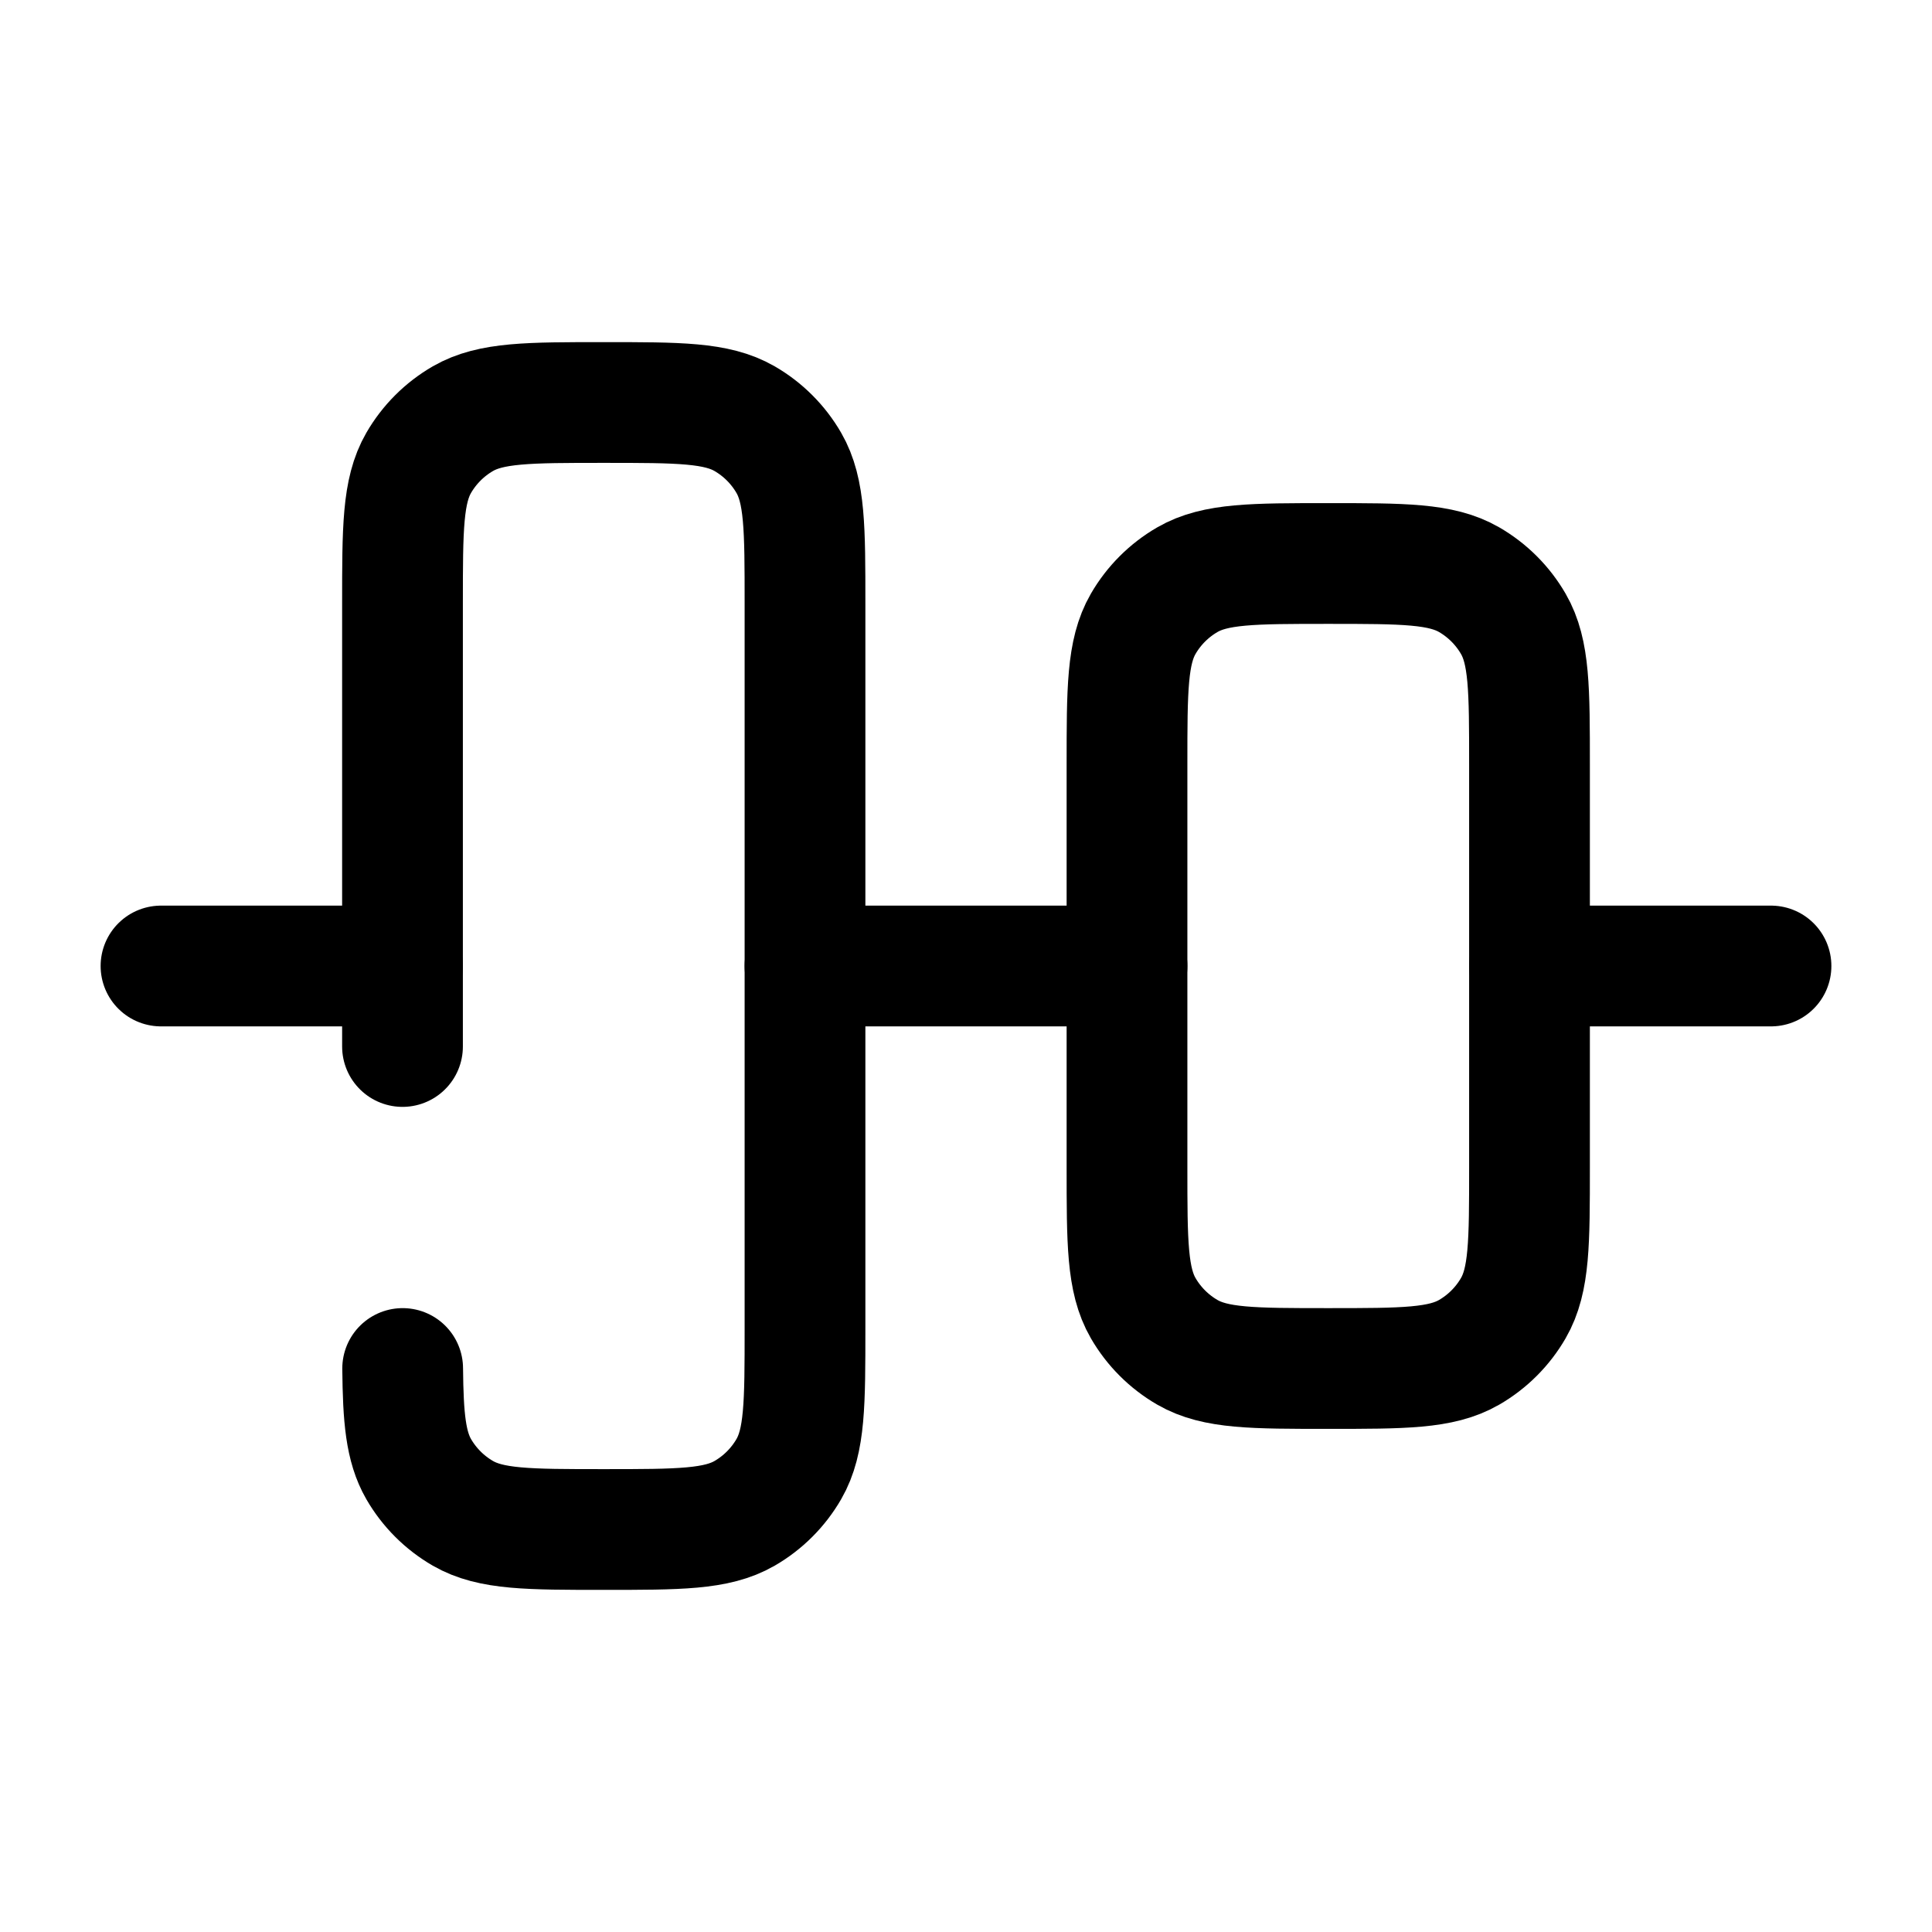 <svg width="24" height="24" viewBox="0 0 24 24" fill="none" xmlns="http://www.w3.org/2000/svg">
<path d="M2 12L5 12M22 12L19 12M14 12L10 12" stroke="currentColor" stroke-width="1.5" stroke-linecap="round"/>
<path d="M5 13L5 7.5C5 6.565 5 6.098 5.201 5.75C5.333 5.522 5.522 5.333 5.75 5.201C6.098 5 6.565 5 7.5 5C8.435 5 8.902 5 9.25 5.201C9.478 5.333 9.667 5.522 9.799 5.75C10 6.098 10 6.565 10 7.5L10 16.5C10 17.435 10 17.902 9.799 18.25C9.667 18.478 9.478 18.667 9.25 18.799C8.902 19 8.435 19 7.5 19C6.565 19 6.098 19 5.75 18.799C5.522 18.667 5.333 18.478 5.201 18.25C5.04 17.97 5.008 17.614 5.002 17" stroke="currentColor" stroke-width="1.5" stroke-linecap="round"/>
<path d="M16.5 7C15.565 7 15.098 7 14.75 7.201C14.522 7.333 14.333 7.522 14.201 7.75C14 8.098 14 8.565 14 9.5L14 14.5C14 15.435 14 15.902 14.201 16.25C14.333 16.478 14.522 16.667 14.75 16.799C15.098 17 15.565 17 16.5 17C17.435 17 17.902 17 18.25 16.799C18.478 16.667 18.667 16.478 18.799 16.25C19 15.902 19 15.435 19 14.5V9.5C19 8.565 19 8.098 18.799 7.75C18.667 7.522 18.478 7.333 18.25 7.201C17.902 7 17.435 7 16.5 7Z" stroke="currentColor" stroke-width="1.5"/>
</svg>
